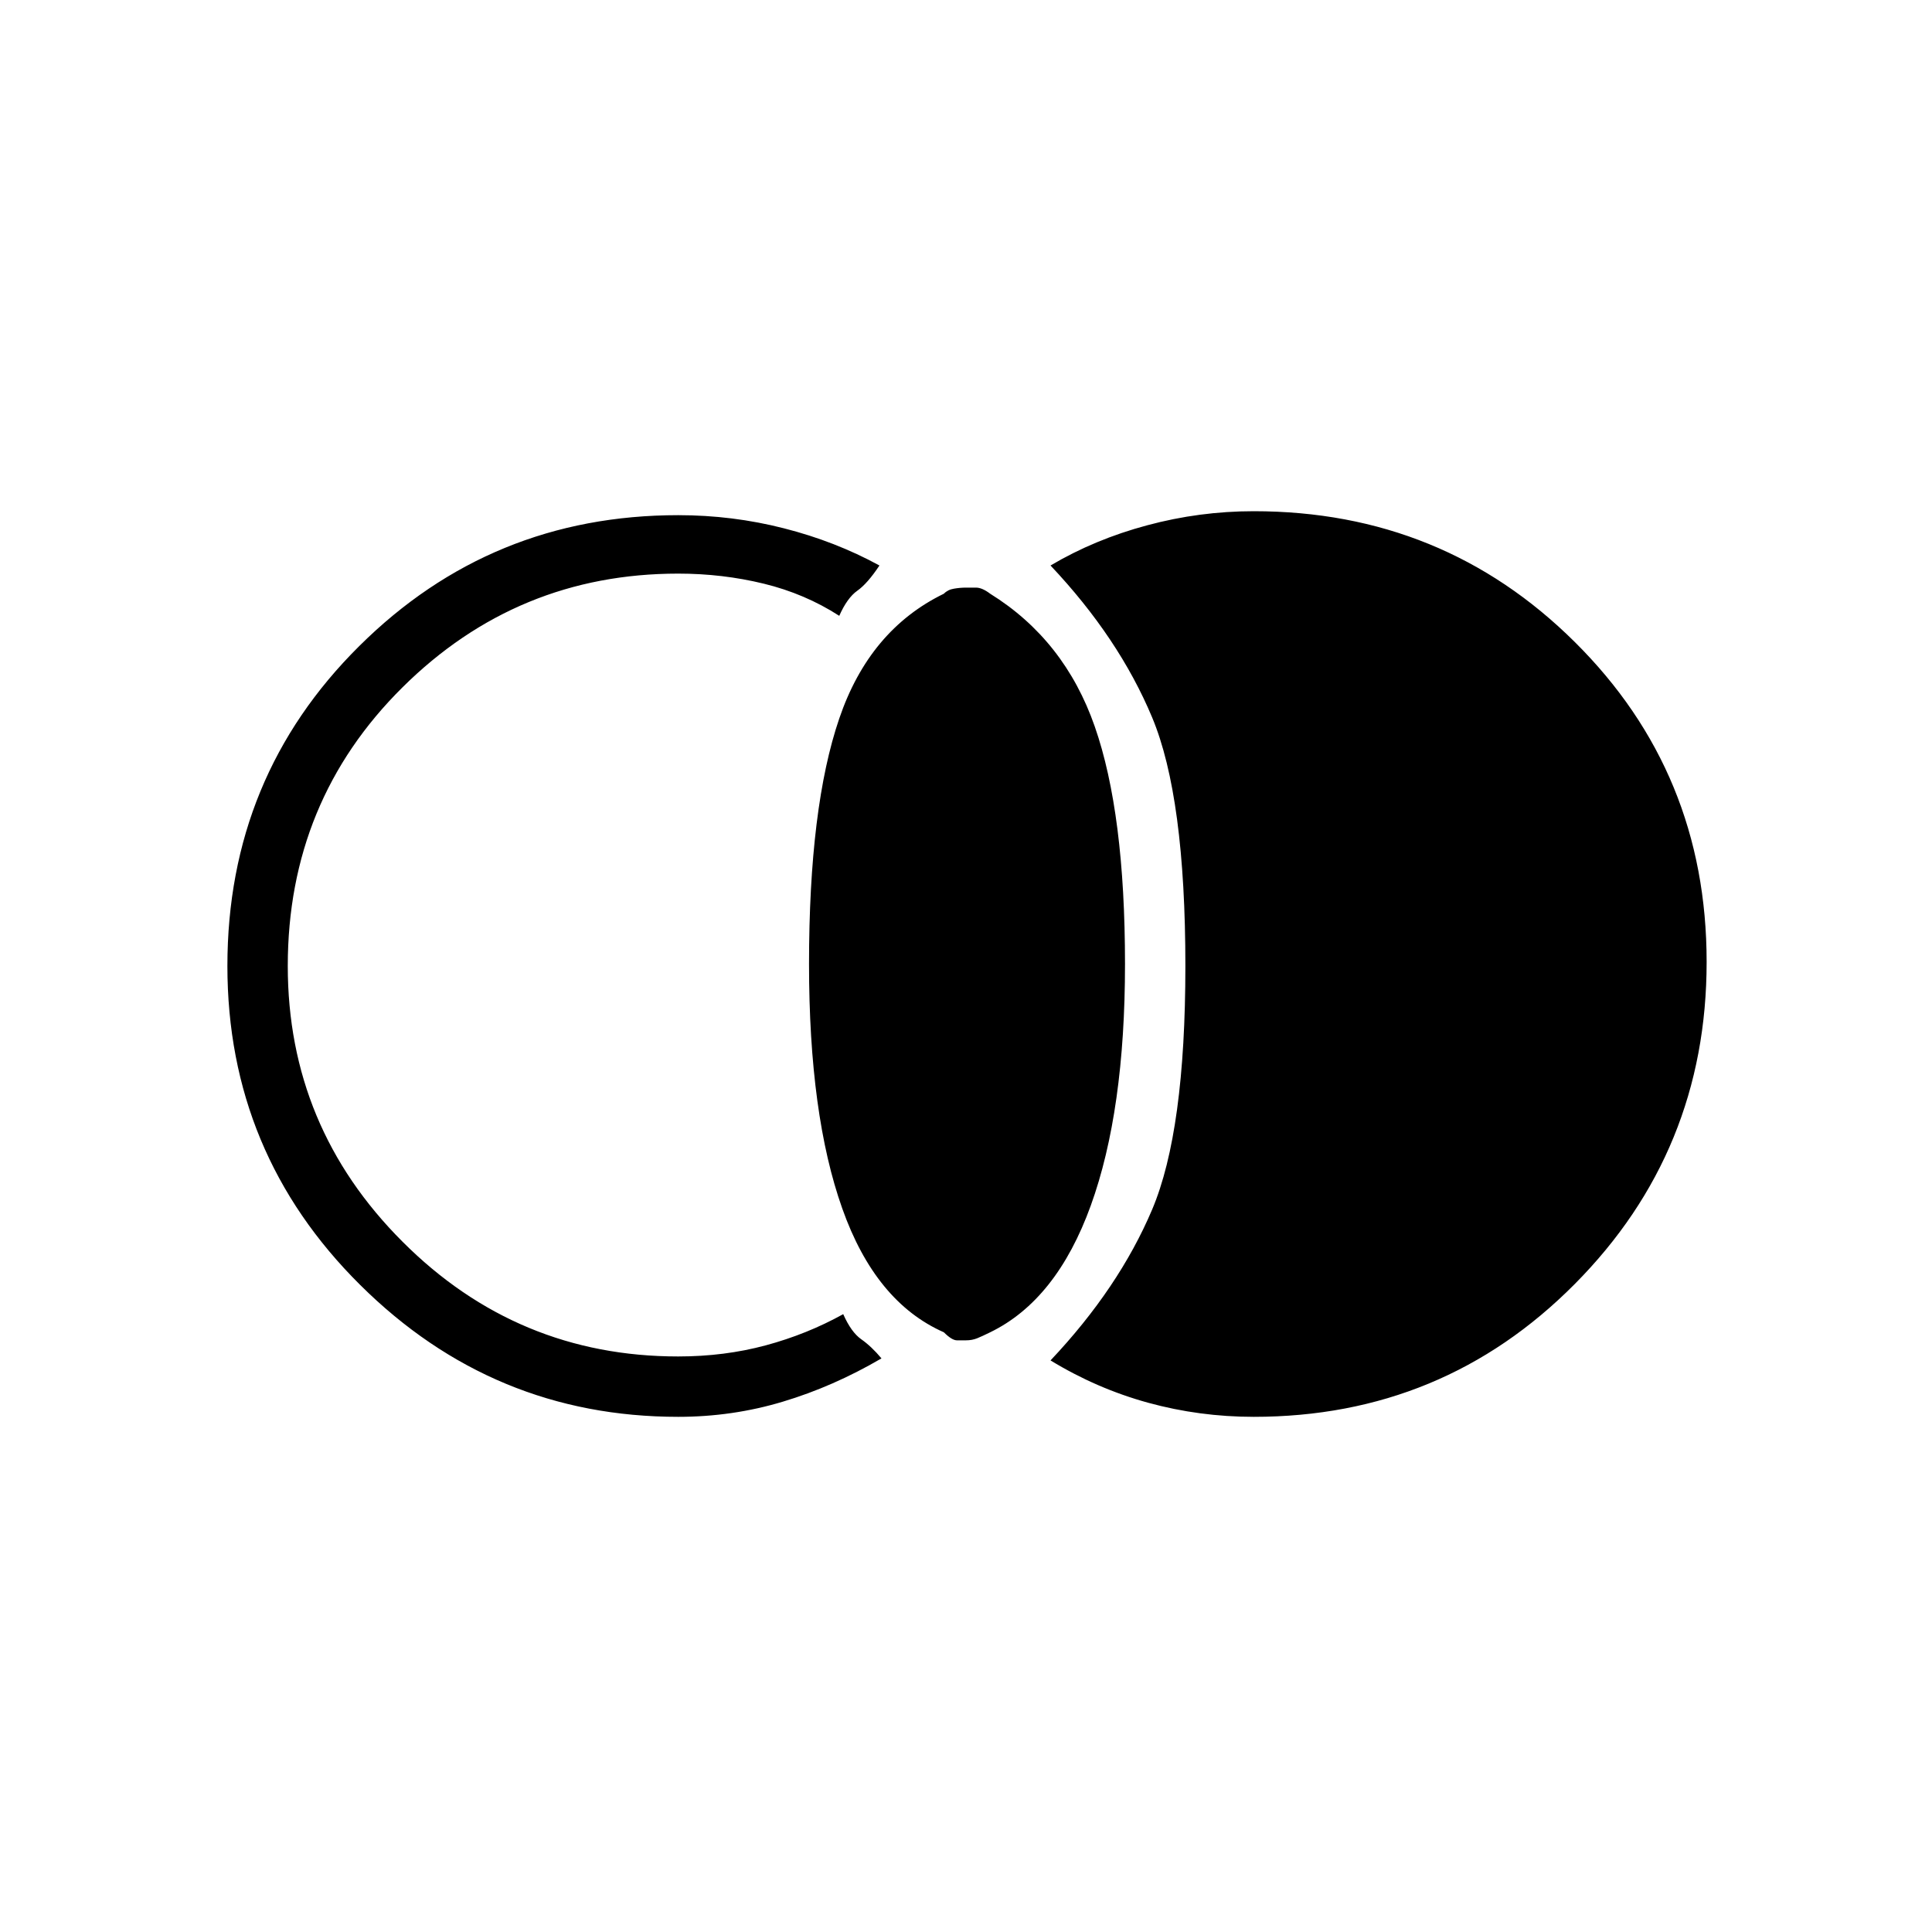 <svg xmlns="http://www.w3.org/2000/svg" height="20" width="20"><path d="M10 13.875h-.094q-.052 0-.135-.083-.709-.313-1.052-1.282-.344-.968-.344-2.531 0-1.625.313-2.541Q9 6.521 9.771 6.146q.041-.042.104-.052.063-.011.125-.011h.104q.063 0 .146.063.771.479 1.083 1.375.313.896.313 2.458 0 1.521-.354 2.5-.354.979-1.042 1.313-.083.041-.135.062-.053.021-.115.021Zm-2.979.792q-1.917 0-3.292-1.365Q2.354 11.938 2.354 10q0-1.958 1.365-3.312 1.364-1.355 3.302-1.355.562 0 1.094.136.531.135.989.385-.125.188-.229.261-.104.073-.187.26-.355-.229-.782-.333-.427-.104-.885-.104-1.667 0-2.854 1.177Q2.979 8.292 2.979 10q0 1.667 1.188 2.854 1.187 1.188 2.854 1.188.479 0 .906-.115.427-.115.802-.323.083.188.188.261.104.073.208.197-.5.292-1.021.448-.521.157-1.083.157Zm5.958 0q-.562 0-1.094-.146-.531-.146-1.01-.438.708-.75 1.052-1.562.344-.813.344-2.521 0-1.75-.344-2.573t-1.052-1.573q.458-.271 1-.416.542-.146 1.104-.146 1.959 0 3.323 1.354Q17.667 8 17.667 9.958q0 1.959-1.365 3.334-1.364 1.375-3.323 1.375Z"/></svg>